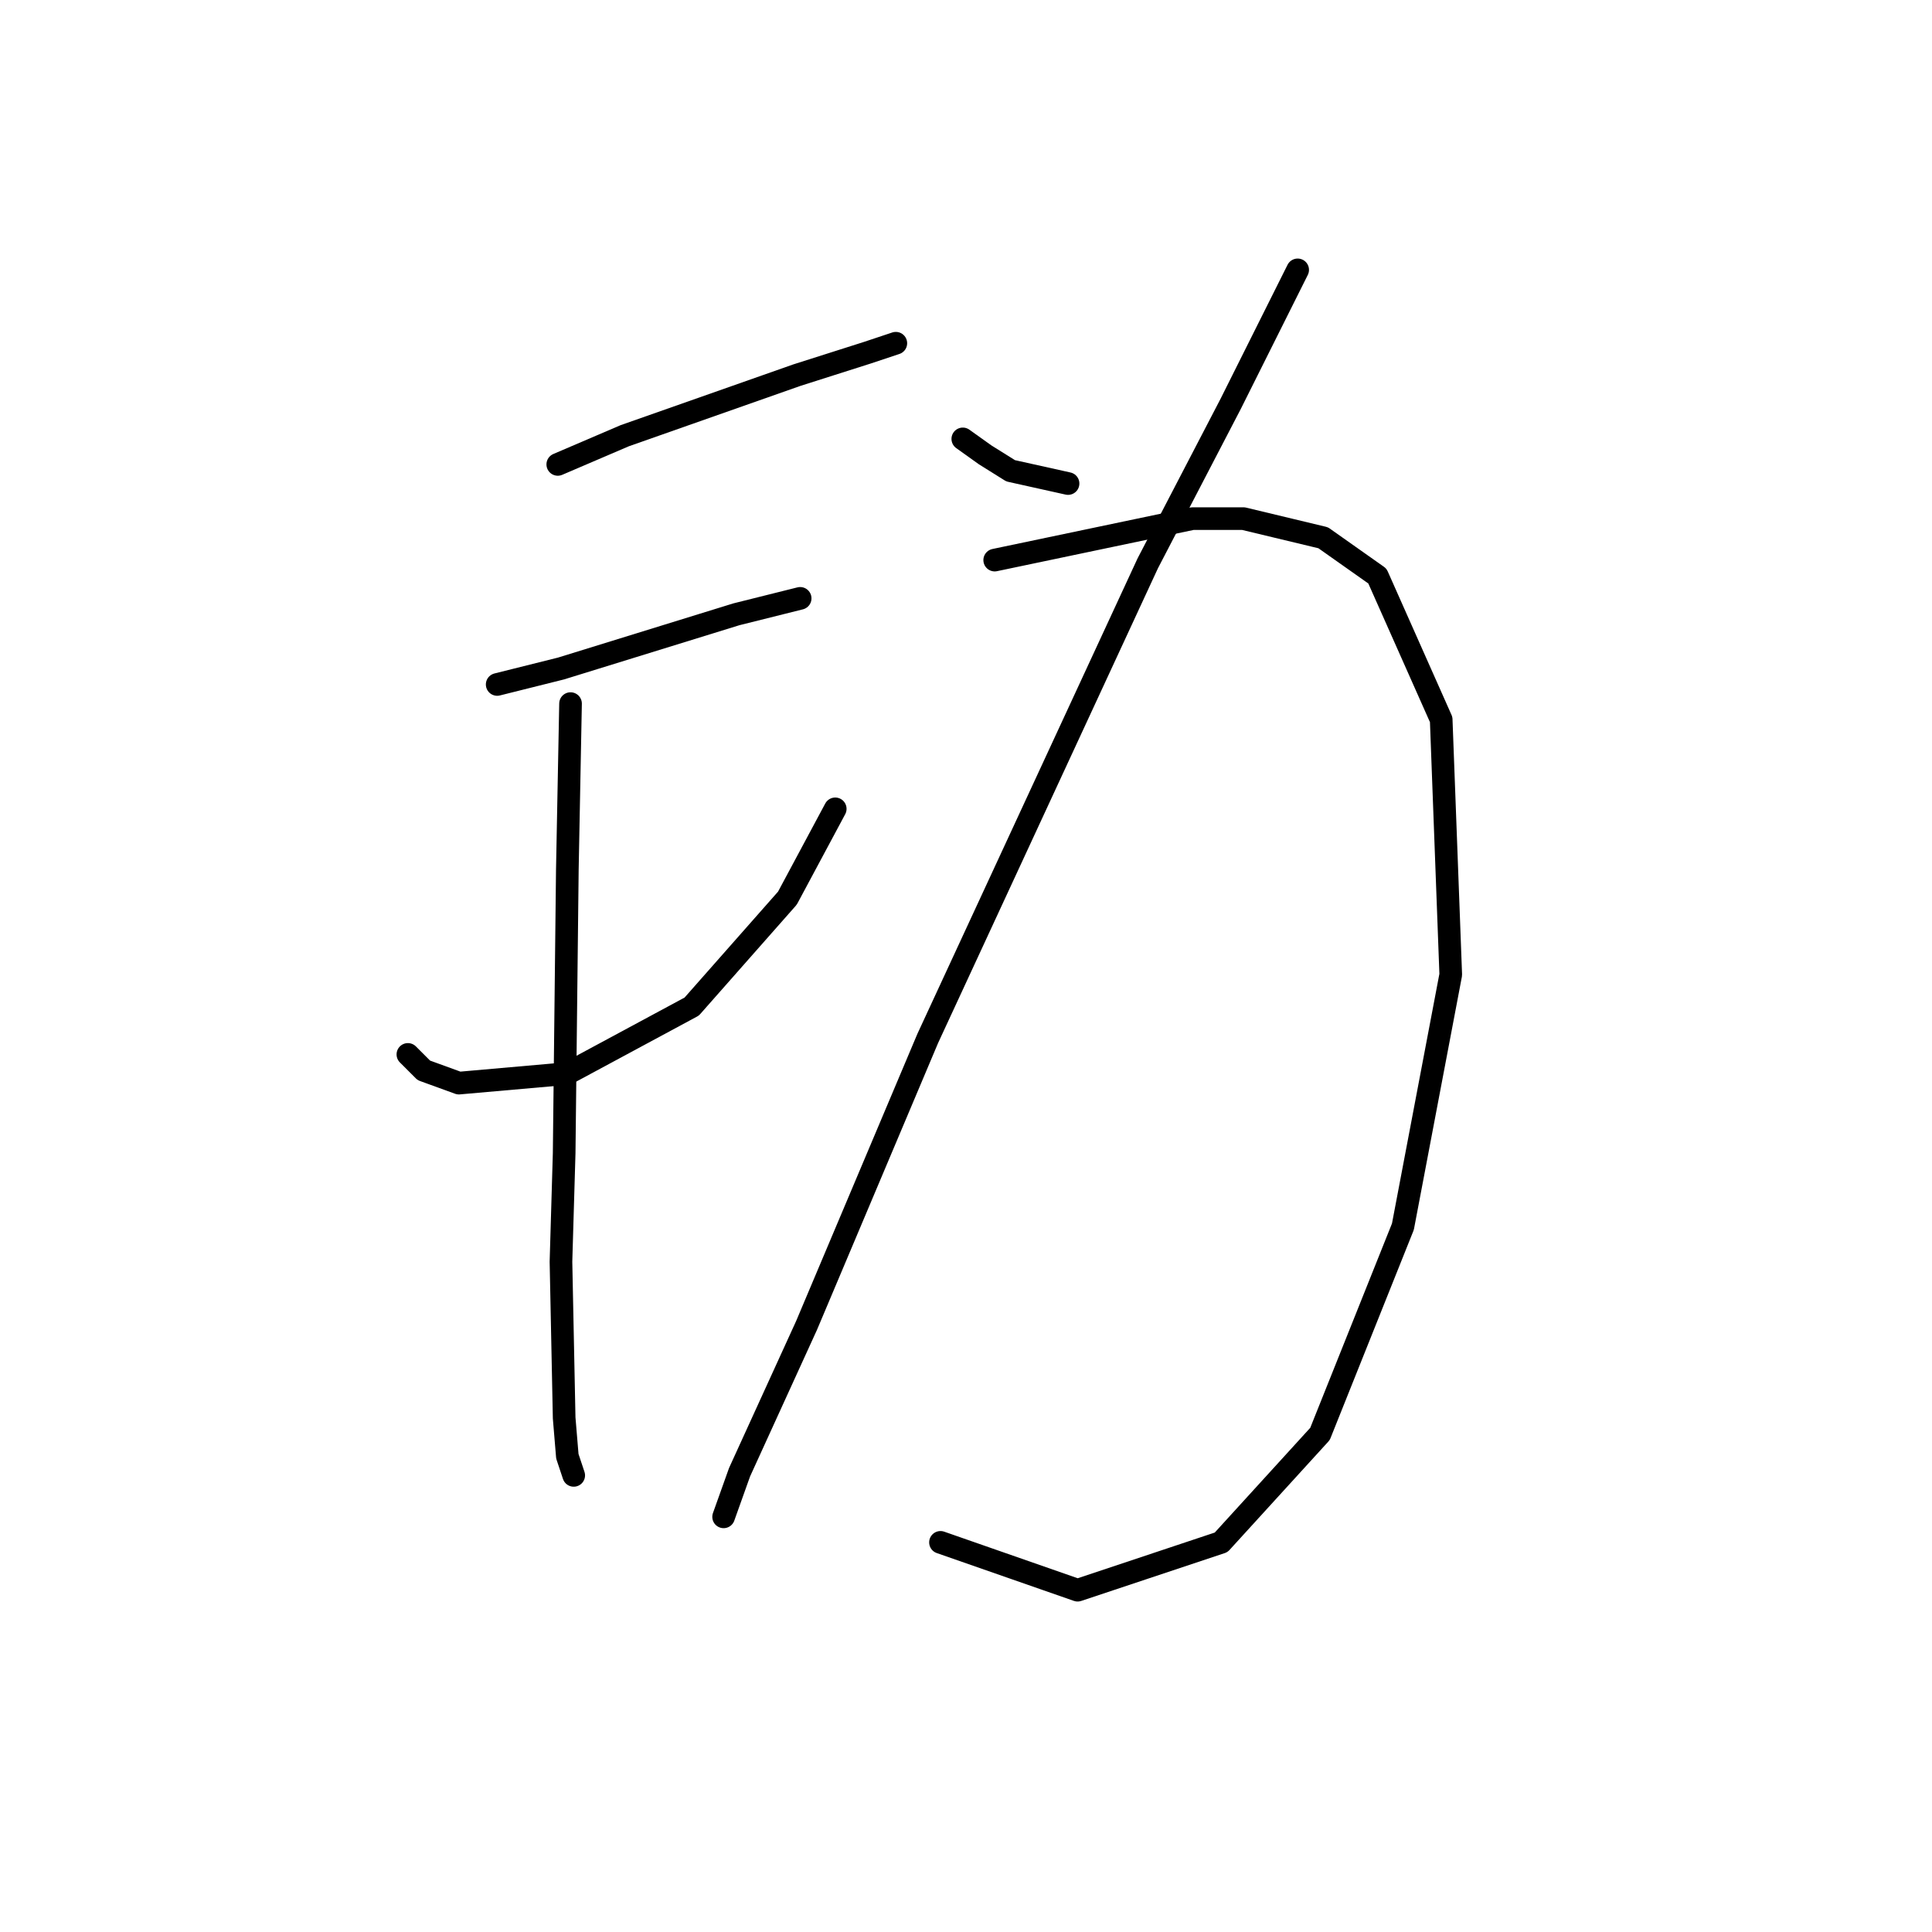 <?xml version="1.0" standalone="no"?>
    <svg width="256" height="256" xmlns="http://www.w3.org/2000/svg" version="1.1">
    <polyline stroke="black" stroke-width="3" stroke-linecap="round" fill="transparent" stroke-linejoin="round" points="73.908 61.537 82.783 57.734 105.602 49.705 114.899 46.746 118.702 45.479 118.702 45.479 " />
        <polyline stroke="black" stroke-width="3" stroke-linecap="round" fill="transparent" stroke-linejoin="round" points="65.879 90.695 74.331 88.582 97.573 81.398 106.025 79.286 106.025 79.286 " />
        <polyline stroke="black" stroke-width="3" stroke-linecap="round" fill="transparent" stroke-linejoin="round" points="54.047 139.715 56.16 141.828 60.808 143.518 75.176 142.251 91.657 133.376 104.335 119.009 110.673 107.176 110.673 107.176 " />
        <polyline stroke="black" stroke-width="3" stroke-linecap="round" fill="transparent" stroke-linejoin="round" points="75.599 93.231 75.176 115.205 74.754 152.815 74.331 167.183 74.754 187.89 75.176 192.961 76.021 195.496 76.021 195.496 " />
        <polyline stroke="black" stroke-width="3" stroke-linecap="round" fill="transparent" stroke-linejoin="round" points="127.577 58.156 130.535 60.269 133.915 62.382 141.522 64.072 141.522 64.072 " />
        <polyline stroke="black" stroke-width="3" stroke-linecap="round" fill="transparent" stroke-linejoin="round" points="171.948 35.759 163.074 53.508 152.087 74.637 122.928 137.602 106.87 175.635 97.996 195.074 95.883 200.99 95.883 200.99 " />
        <polyline stroke="black" stroke-width="3" stroke-linecap="round" fill="transparent" stroke-linejoin="round" points="131.803 74.215 158.003 68.721 164.764 68.721 175.329 71.256 182.513 76.327 190.965 95.344 192.232 129.151 185.893 162.535 174.906 190.003 161.806 204.371 142.79 210.71 124.619 204.371 124.619 204.371 " />
        </svg>